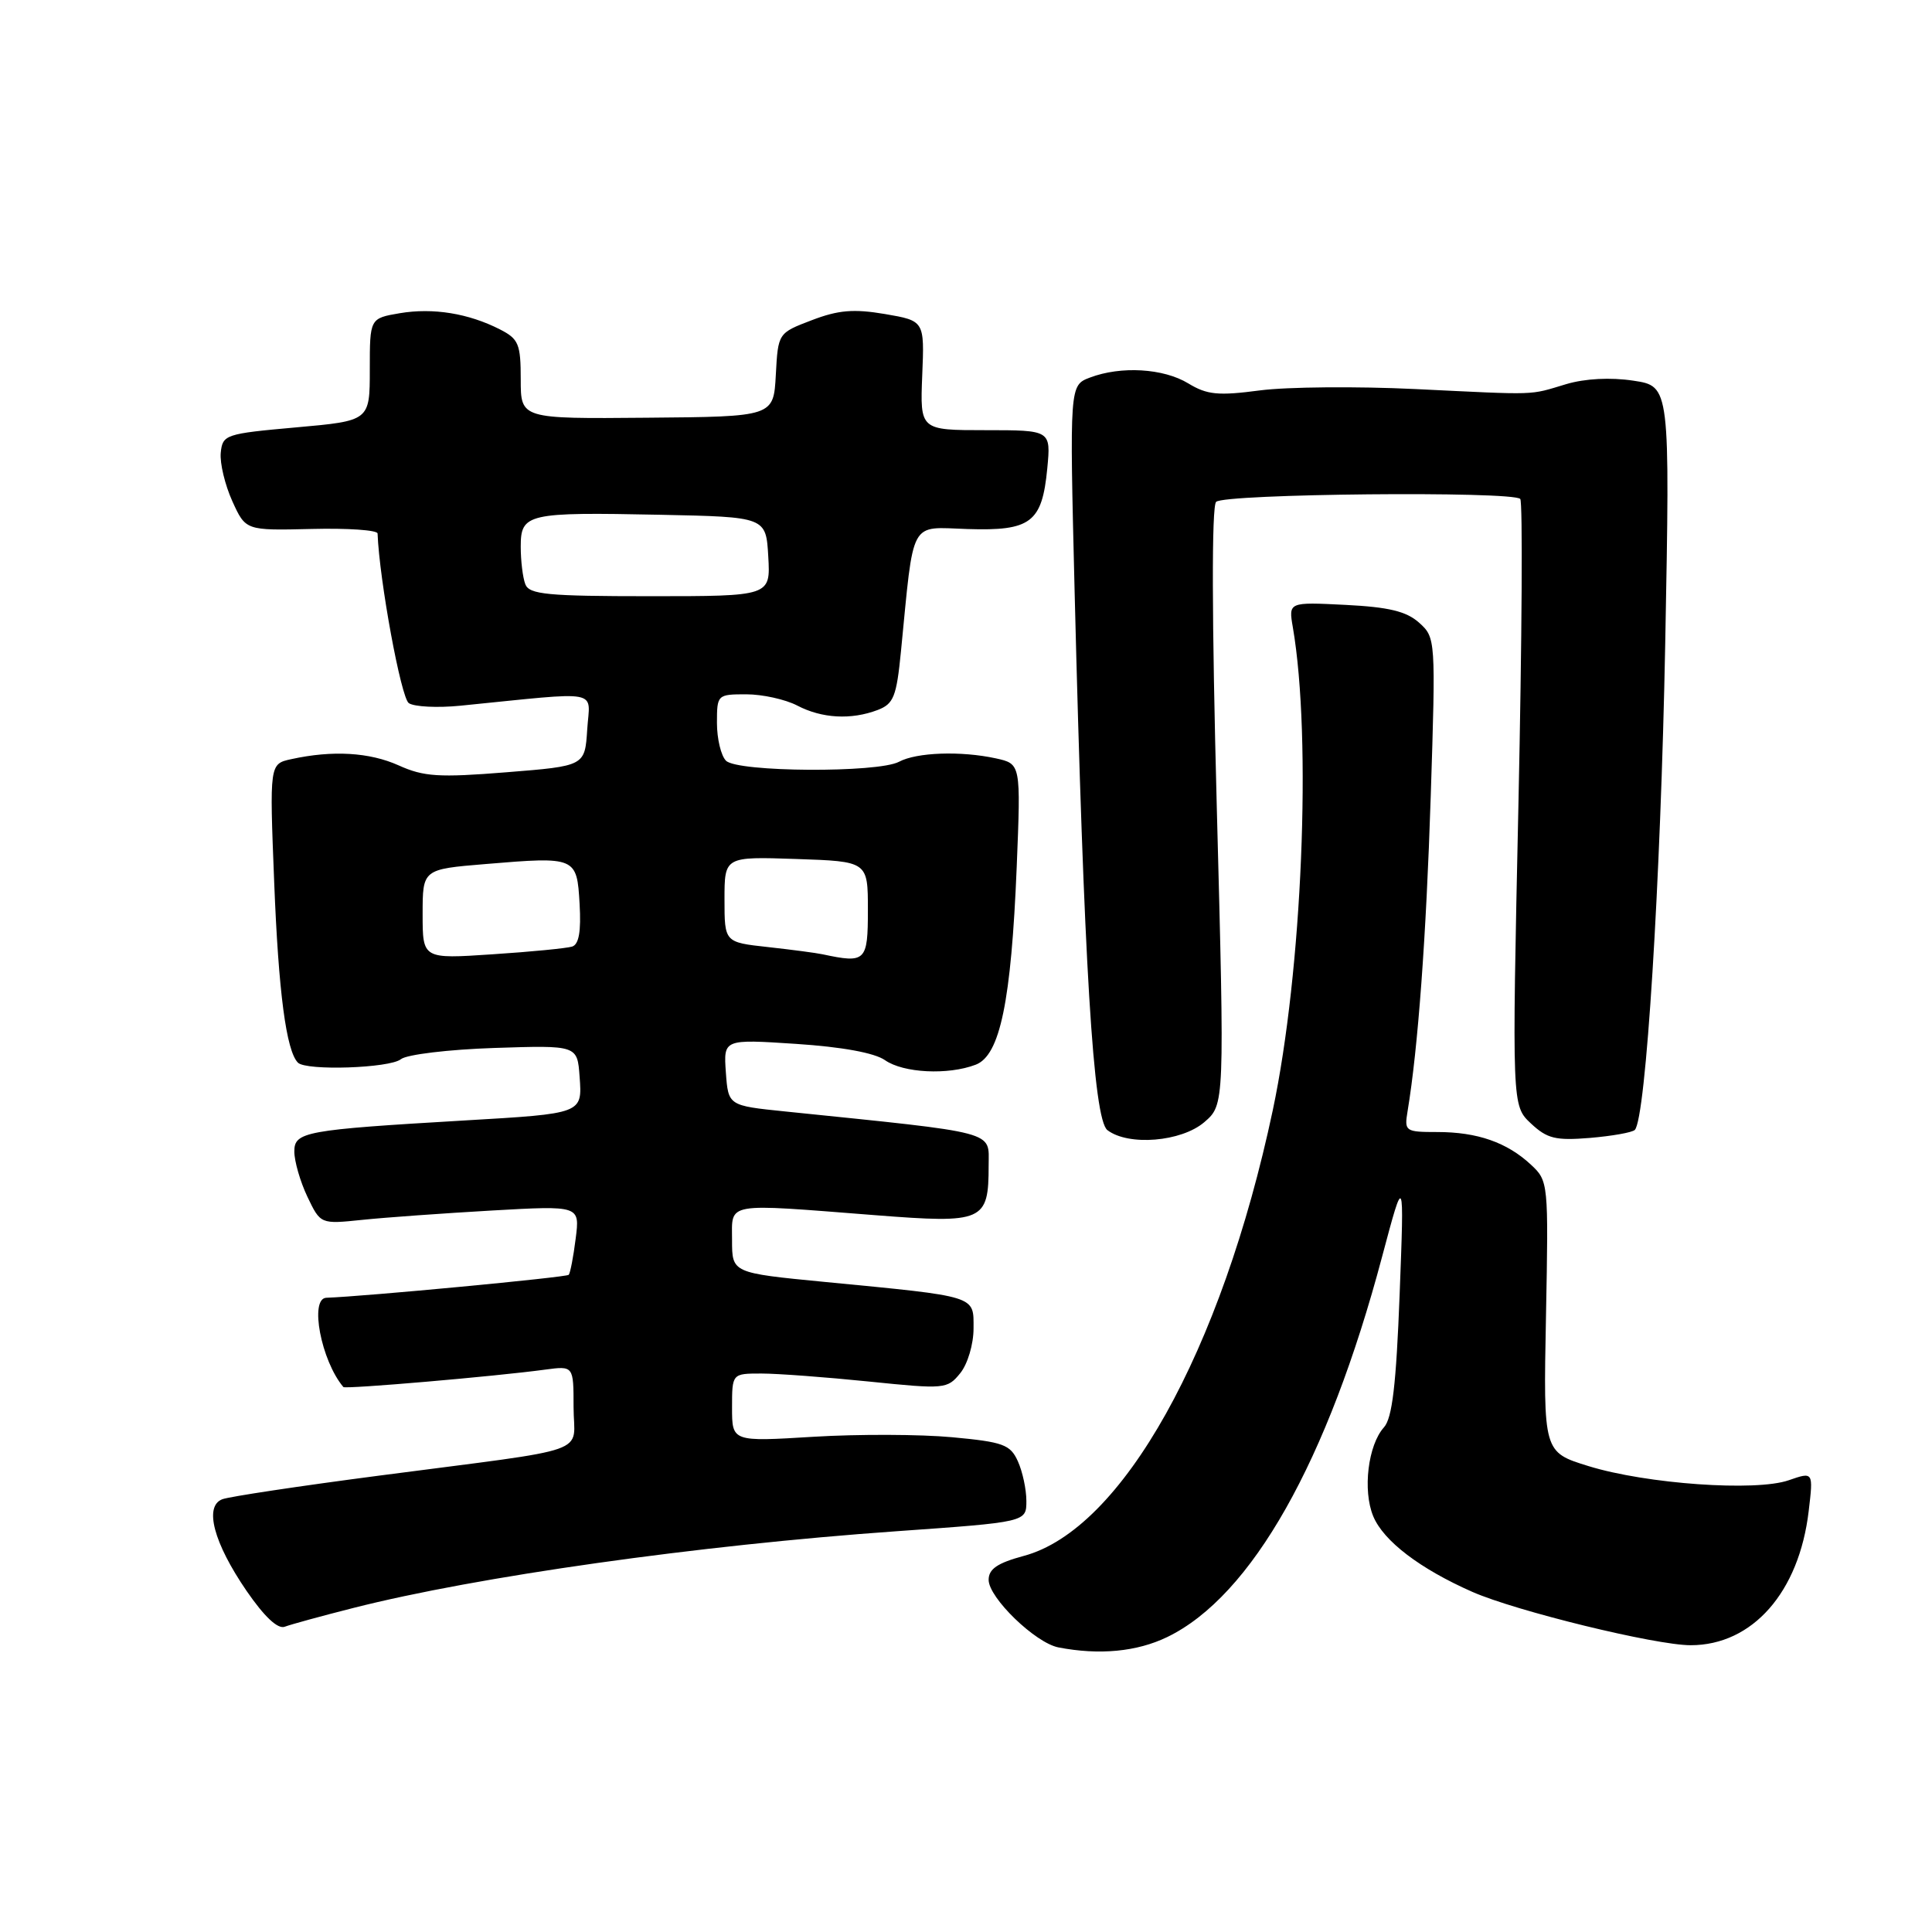 <?xml version="1.0" encoding="UTF-8" standalone="no"?>
<!DOCTYPE svg PUBLIC "-//W3C//DTD SVG 1.1//EN" "http://www.w3.org/Graphics/SVG/1.1/DTD/svg11.dtd" >
<svg xmlns="http://www.w3.org/2000/svg" xmlns:xlink="http://www.w3.org/1999/xlink" version="1.1" viewBox="0 0 256 256">
 <g >
 <path fill="currentColor"
d=" M 154.66 216.92 C 165.84 211.51 175.93 193.65 183.14 166.50 C 186.07 155.50 186.07 155.50 185.46 171.50 C 185.00 183.49 184.48 187.91 183.38 189.13 C 181.27 191.47 180.54 197.48 181.96 200.91 C 183.32 204.19 188.15 207.87 195.09 210.93 C 200.88 213.48 219.36 218.00 224.02 218.00 C 232.21 218.00 238.39 210.98 239.66 200.23 C 240.28 195.01 240.28 195.01 237.02 196.14 C 232.66 197.66 218.19 196.64 210.50 194.27 C 204.50 192.42 204.50 192.42 204.85 174.46 C 205.19 156.69 205.17 156.48 202.85 154.32 C 199.68 151.37 195.75 150.00 190.46 150.00 C 186.20 150.00 186.07 149.90 186.51 147.25 C 187.89 138.96 188.98 124.16 189.58 105.50 C 190.25 84.68 190.23 84.48 188.04 82.51 C 186.35 81.00 184.02 80.44 178.28 80.15 C 170.73 79.77 170.73 79.77 171.31 83.13 C 173.84 97.87 172.55 128.69 168.65 147.11 C 161.86 179.10 148.68 202.69 135.64 206.17 C 132.16 207.11 131.00 207.90 131.00 209.34 C 131.00 211.71 137.19 217.70 140.25 218.29 C 145.67 219.34 150.65 218.86 154.66 216.92 Z  M 46.83 213.06 C 63.25 208.89 92.48 204.76 118.75 202.90 C 136.00 201.68 136.00 201.68 136.00 198.89 C 136.00 197.35 135.49 194.98 134.87 193.62 C 133.87 191.41 132.93 191.07 126.16 190.44 C 121.99 190.05 113.72 190.02 107.79 190.38 C 97.00 191.04 97.00 191.04 97.00 186.52 C 97.00 182.00 97.00 182.00 100.89 182.00 C 103.04 182.00 109.44 182.48 115.13 183.06 C 125.19 184.09 125.53 184.06 127.24 181.95 C 128.22 180.74 129.00 178.12 129.00 176.02 C 129.00 171.64 129.64 171.83 109.26 169.86 C 97.00 168.67 97.00 168.67 97.00 164.34 C 97.00 159.24 95.84 159.45 116.00 161.02 C 130.34 162.14 131.00 161.85 131.00 154.42 C 131.00 149.80 132.54 150.20 104.00 147.27 C 96.50 146.50 96.50 146.50 96.18 142.09 C 95.87 137.69 95.87 137.69 105.48 138.32 C 111.57 138.72 115.89 139.51 117.27 140.48 C 119.70 142.18 125.61 142.48 129.28 141.08 C 132.51 139.86 133.99 132.70 134.72 114.86 C 135.27 101.22 135.27 101.22 131.97 100.49 C 127.34 99.48 121.47 99.68 119.12 100.94 C 116.32 102.43 97.72 102.32 96.20 100.80 C 95.54 100.14 95.00 97.89 95.00 95.80 C 95.00 92.05 95.05 92.00 98.89 92.00 C 101.02 92.00 104.06 92.67 105.64 93.49 C 108.91 95.20 112.78 95.41 116.29 94.08 C 118.41 93.27 118.79 92.33 119.38 86.33 C 121.13 68.54 120.42 69.85 128.19 70.10 C 136.60 70.37 138.08 69.25 138.77 62.07 C 139.25 57.00 139.25 57.00 130.58 57.00 C 121.91 57.00 121.91 57.00 122.20 49.75 C 122.50 42.51 122.50 42.51 117.26 41.61 C 113.12 40.91 111.08 41.08 107.56 42.43 C 103.10 44.13 103.10 44.13 102.80 49.67 C 102.50 55.21 102.50 55.21 85.75 55.35 C 69.00 55.50 69.00 55.50 69.00 50.28 C 69.00 45.58 68.72 44.91 66.25 43.65 C 62.08 41.52 57.39 40.76 52.98 41.50 C 49.00 42.18 49.00 42.18 49.00 48.97 C 49.00 55.76 49.00 55.76 39.25 56.63 C 29.85 57.47 29.49 57.59 29.25 60.00 C 29.12 61.38 29.81 64.25 30.78 66.40 C 32.55 70.30 32.55 70.30 41.28 70.09 C 46.07 69.97 50.01 70.24 50.03 70.69 C 50.27 76.90 53.14 92.49 54.17 93.17 C 54.90 93.66 57.98 93.81 61.00 93.51 C 80.04 91.61 78.15 91.25 77.81 96.66 C 77.50 101.50 77.50 101.50 67.10 102.33 C 58.15 103.05 56.15 102.92 52.83 101.42 C 48.96 99.68 44.07 99.39 38.60 100.59 C 35.71 101.22 35.71 101.22 36.33 116.86 C 36.90 131.47 37.93 139.26 39.48 140.81 C 40.58 141.91 51.64 141.54 53.12 140.35 C 53.88 139.73 59.45 139.06 65.50 138.86 C 76.50 138.50 76.50 138.50 76.80 142.66 C 77.16 147.58 77.24 147.55 61.50 148.47 C 40.38 149.71 39.00 149.97 39.00 152.58 C 39.00 153.87 39.78 156.57 40.73 158.57 C 42.47 162.21 42.47 162.21 47.98 161.64 C 51.02 161.32 58.75 160.77 65.17 160.40 C 76.84 159.74 76.84 159.74 76.28 164.12 C 75.98 166.53 75.56 168.69 75.36 168.92 C 75.07 169.25 48.28 171.79 43.25 171.96 C 40.97 172.03 42.55 180.31 45.50 183.79 C 45.76 184.09 65.64 182.38 72.25 181.48 C 76.00 180.98 76.00 180.98 76.00 186.44 C 76.00 192.86 79.13 191.75 50.30 195.52 C 39.73 196.90 30.35 198.31 29.45 198.66 C 27.02 199.59 28.31 204.44 32.67 210.80 C 35.03 214.23 36.81 215.90 37.73 215.55 C 38.52 215.25 42.61 214.13 46.83 213.06 Z  M 159.58 148.69 C 162.27 146.37 162.27 146.37 161.23 106.94 C 160.57 81.89 160.54 67.14 161.14 66.50 C 162.17 65.42 200.38 65.05 201.44 66.11 C 201.78 66.44 201.67 84.67 201.20 106.61 C 200.34 146.50 200.34 146.50 202.85 148.86 C 205.01 150.88 206.12 151.15 210.68 150.78 C 213.61 150.53 216.28 150.06 216.62 149.72 C 218.09 148.24 220.05 116.89 220.65 85.33 C 221.29 51.17 221.29 51.17 216.42 50.44 C 213.39 49.98 210.03 50.16 207.53 50.90 C 202.51 52.40 204.07 52.35 187.50 51.55 C 179.80 51.18 170.55 51.26 166.95 51.73 C 161.41 52.46 159.95 52.32 157.45 50.80 C 154.16 48.80 148.53 48.47 144.42 50.03 C 141.72 51.06 141.72 51.06 142.39 78.28 C 143.62 127.73 144.87 148.33 146.74 149.75 C 149.53 151.88 156.54 151.30 159.58 148.69 Z  M 56.00 121.13 C 56.00 115.18 56.00 115.18 64.34 114.49 C 76.33 113.49 76.44 113.53 76.80 119.77 C 77.01 123.43 76.71 125.15 75.80 125.43 C 75.09 125.65 70.34 126.12 65.25 126.45 C 56.00 127.07 56.00 127.07 56.00 121.13 Z  M 109.00 126.45 C 108.17 126.27 104.91 125.84 101.75 125.49 C 96.00 124.86 96.00 124.86 96.00 119.18 C 96.00 113.50 96.00 113.50 105.50 113.82 C 115.00 114.14 115.00 114.14 115.00 120.57 C 115.00 127.40 114.72 127.67 109.00 126.45 Z  M 69.61 77.42 C 69.27 76.55 69.00 74.31 69.00 72.44 C 69.00 68.04 69.83 67.85 87.50 68.21 C 101.50 68.50 101.50 68.50 101.80 73.75 C 102.10 79.00 102.10 79.00 86.16 79.00 C 72.54 79.00 70.13 78.77 69.61 77.42 Z "/>
</g>
</svg>
